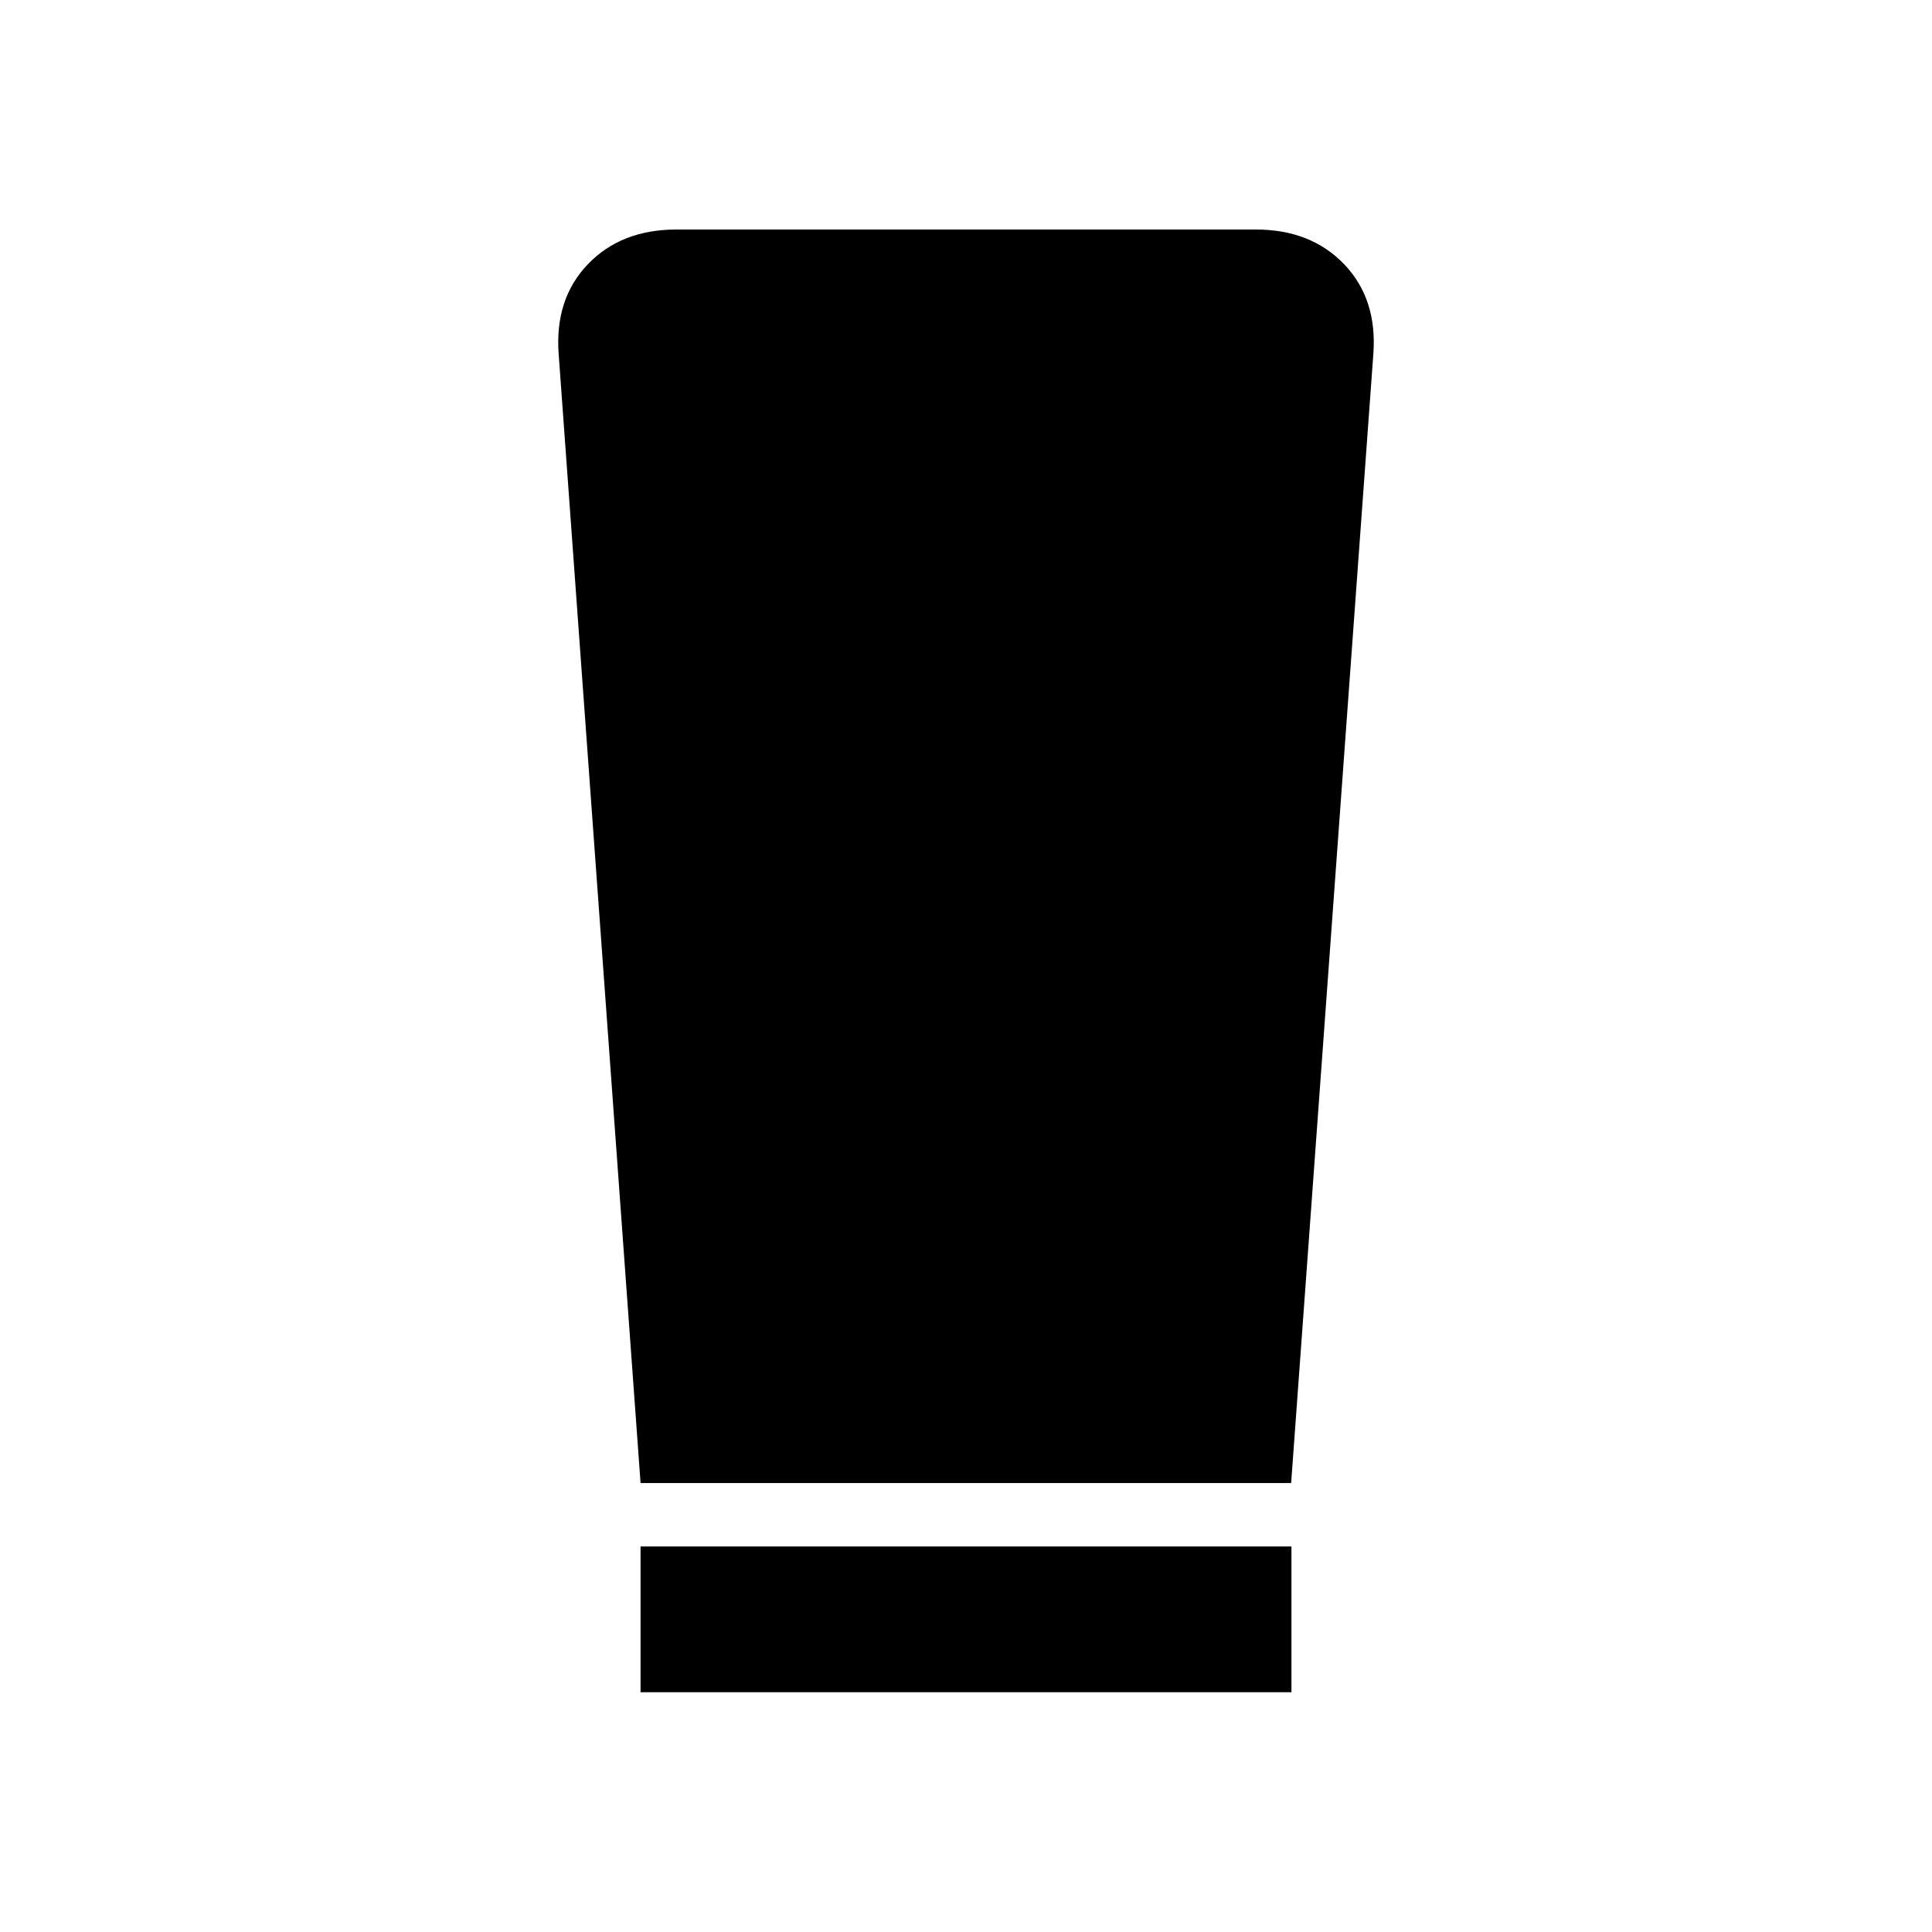 <svg xmlns="http://www.w3.org/2000/svg" height="40" viewBox="0 -960 960 960" width="40"><path d="M318.29-119.152v-72.42h323.42v72.42H318.29Zm0-103.92-40.667-560.654q-2.152-27.548 14.398-44.89 16.551-17.341 44.181-17.341h287.755q27.471 0 44.022 17.341 16.55 17.342 14.398 44.89l-40.815 560.654H318.29Z"/></svg>